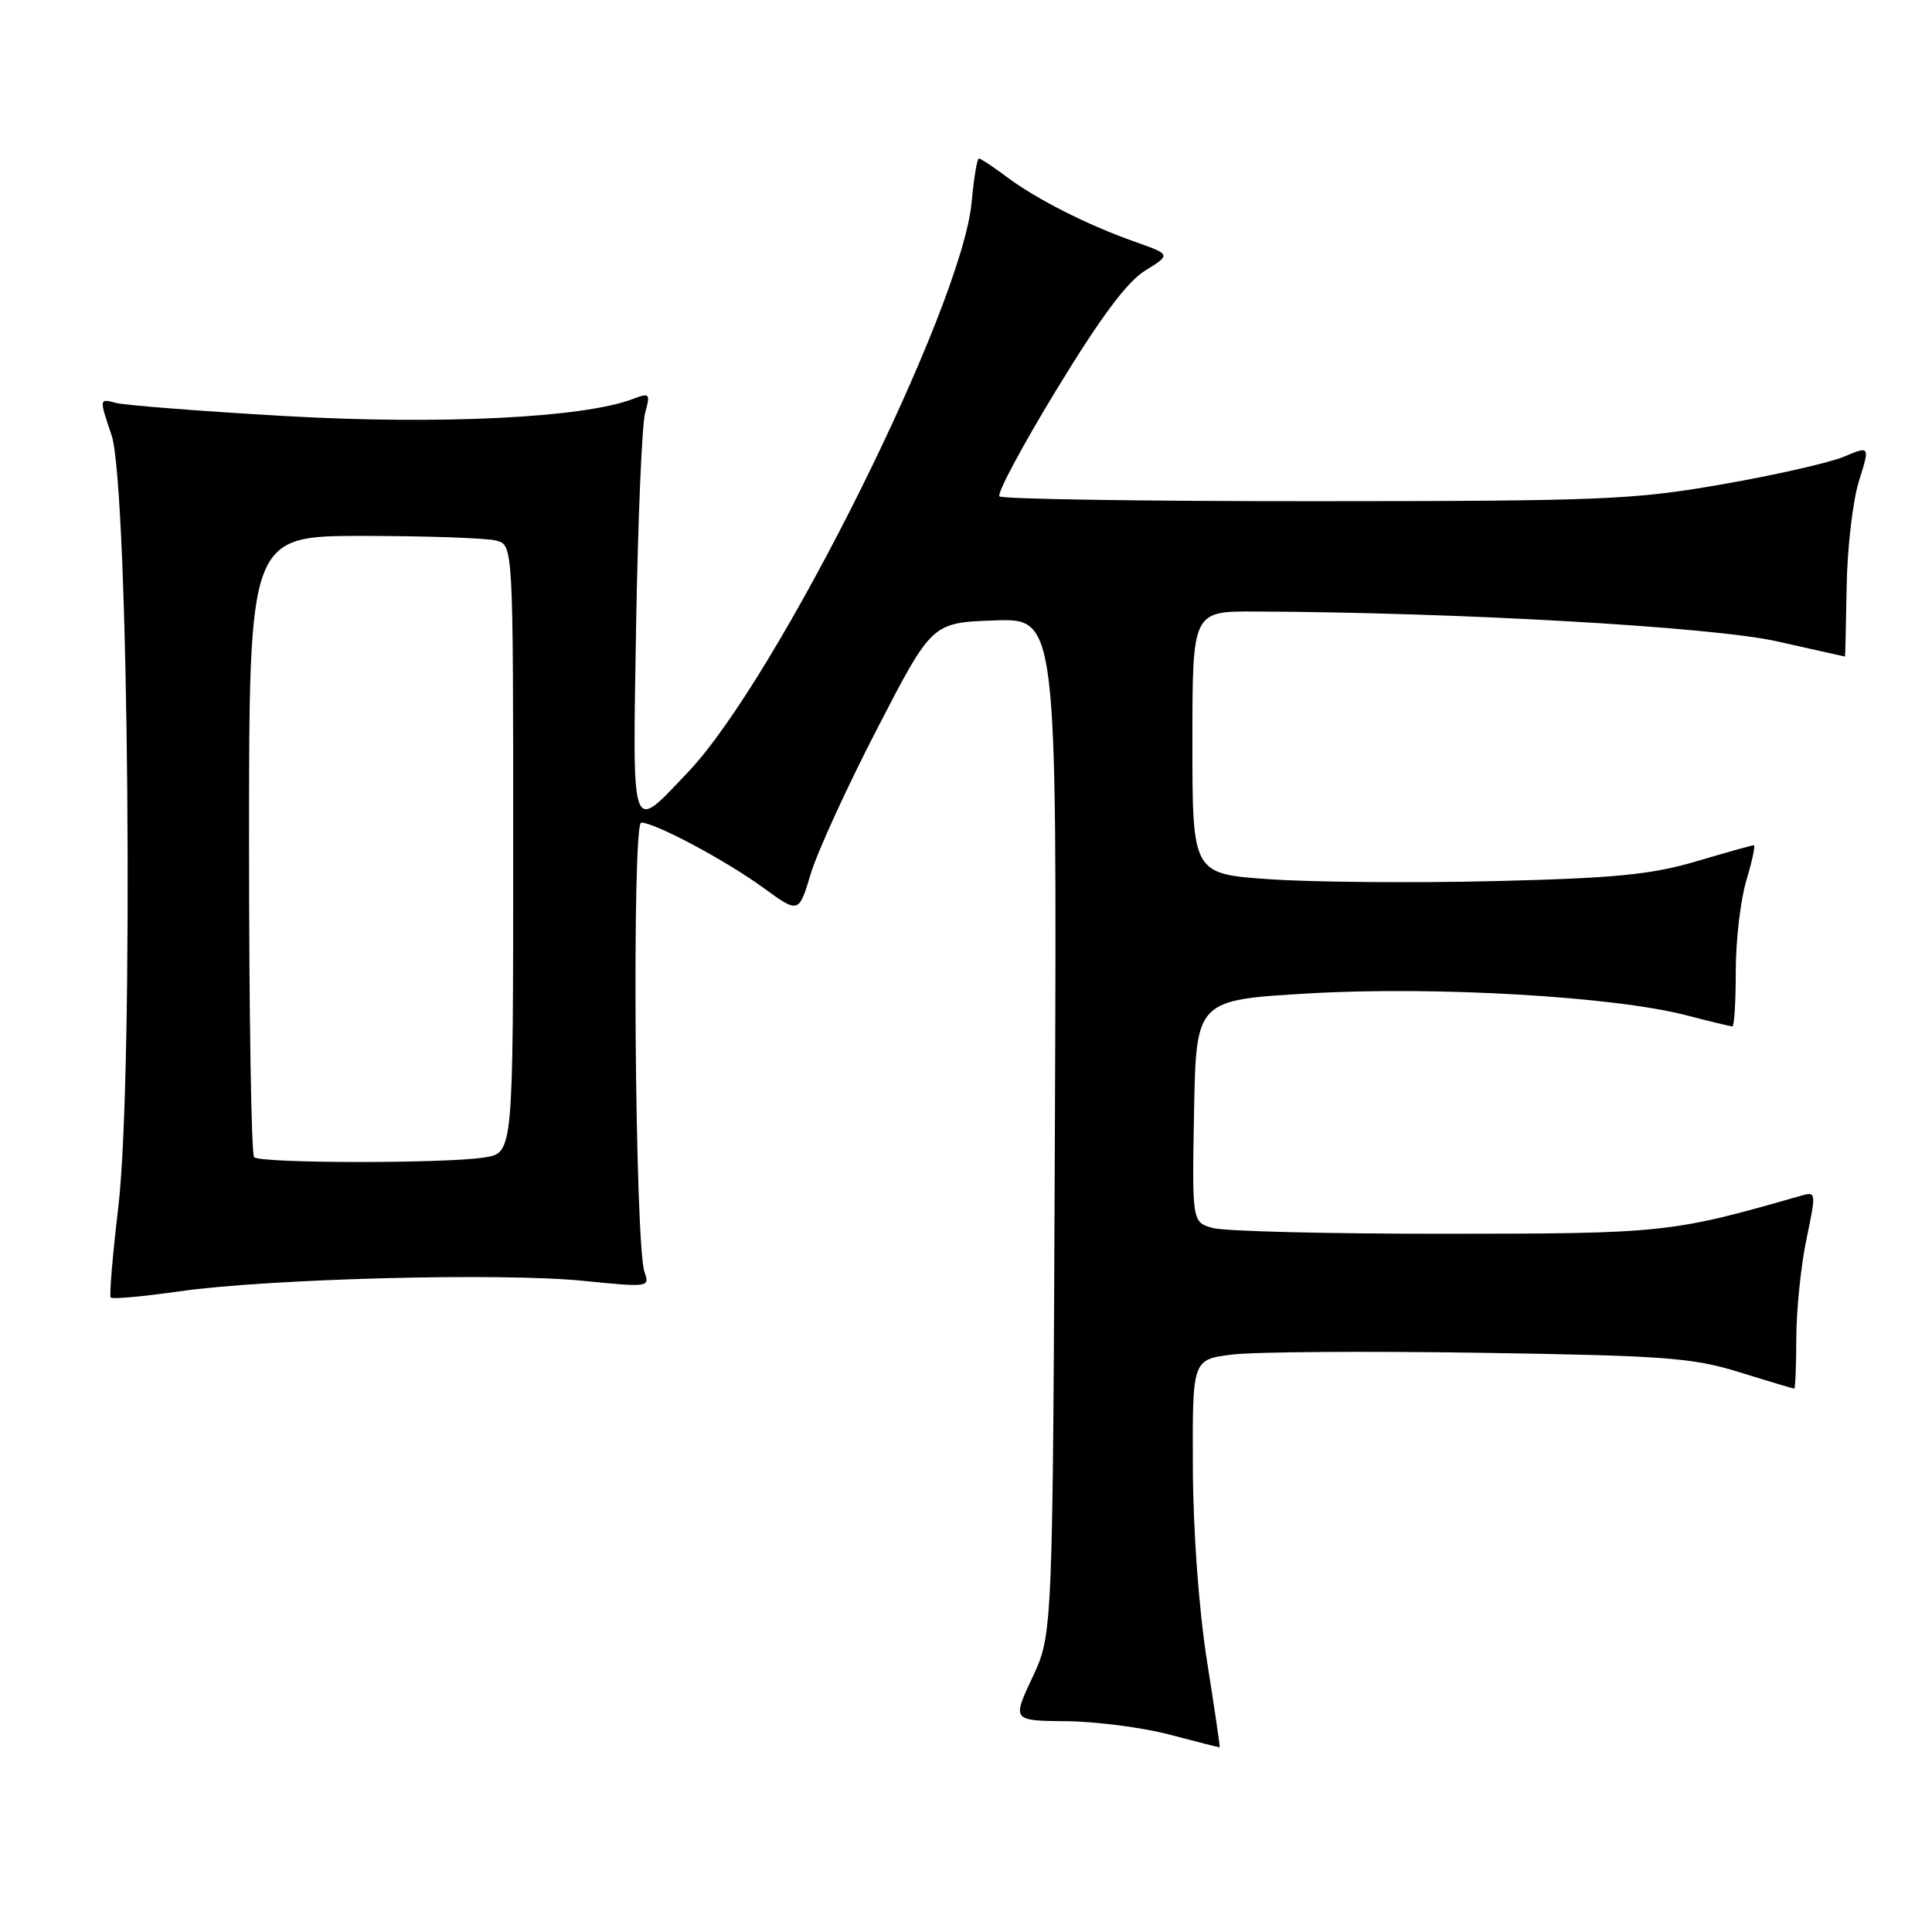 <?xml version="1.0" encoding="UTF-8" standalone="no"?>
<!DOCTYPE svg PUBLIC "-//W3C//DTD SVG 1.1//EN" "http://www.w3.org/Graphics/SVG/1.1/DTD/svg11.dtd" >
<svg xmlns="http://www.w3.org/2000/svg" xmlns:xlink="http://www.w3.org/1999/xlink" version="1.1" viewBox="0 0 256 256">
 <g >
 <path fill="currentColor"
d=" M 159.92 220.00 C 158.84 213.12 158.09 202.81 158.06 194.32 C 158.00 180.14 158.00 180.14 163.26 179.49 C 166.16 179.12 180.90 179.02 196.01 179.25 C 220.66 179.63 224.22 179.89 230.50 181.83 C 234.35 183.03 237.61 184.00 237.75 184.00 C 237.89 184.00 238.01 180.96 238.02 177.25 C 238.03 173.54 238.64 167.65 239.37 164.17 C 240.67 157.94 240.66 157.86 238.60 158.45 C 221.50 163.36 220.47 163.47 191.50 163.48 C 176.10 163.49 162.25 163.15 160.72 162.72 C 157.95 161.95 157.95 161.95 158.22 147.22 C 158.50 132.50 158.50 132.50 173.50 131.63 C 190.16 130.66 213.88 132.04 223.44 134.53 C 226.55 135.34 229.30 136.00 229.55 136.00 C 229.80 136.00 230.00 132.70 230.00 128.66 C 230.00 124.62 230.63 119.22 231.40 116.66 C 232.17 114.10 232.62 112.00 232.39 112.00 C 232.16 112.00 228.72 112.96 224.74 114.14 C 218.80 115.89 214.02 116.36 198.09 116.75 C 187.42 117.01 174.03 116.90 168.34 116.51 C 158.00 115.81 158.00 115.81 158.00 98.40 C 158.00 81.00 158.00 81.00 166.25 81.03 C 193.08 81.13 226.94 83.06 235.45 84.98 C 240.37 86.09 244.43 87.00 244.47 87.00 C 244.51 87.00 244.60 82.84 244.69 77.75 C 244.77 72.66 245.50 66.38 246.31 63.78 C 247.79 59.06 247.79 59.06 244.31 60.52 C 242.39 61.32 235.13 62.97 228.16 64.18 C 216.48 66.22 212.30 66.40 174.30 66.41 C 151.63 66.42 132.80 66.13 132.43 65.77 C 132.07 65.41 135.50 59.00 140.05 51.54 C 145.87 41.99 149.34 37.34 151.75 35.85 C 155.17 33.73 155.17 33.73 150.34 32.02 C 144.05 29.80 137.31 26.38 133.32 23.39 C 131.57 22.07 129.94 21.00 129.71 21.00 C 129.47 21.00 129.04 23.60 128.75 26.77 C 127.49 40.68 103.00 89.88 91.15 102.33 C 83.48 110.38 83.82 111.34 84.29 82.82 C 84.53 68.89 85.06 56.25 85.48 54.73 C 86.20 52.11 86.11 52.01 83.79 52.89 C 77.25 55.37 58.18 56.30 37.81 55.13 C 26.64 54.49 16.52 53.70 15.32 53.38 C 13.14 52.80 13.14 52.80 14.78 57.65 C 17.07 64.41 17.75 142.53 15.67 160.00 C 14.92 166.32 14.47 171.69 14.67 171.93 C 14.86 172.17 18.96 171.80 23.76 171.11 C 35.60 169.43 66.49 168.62 77.32 169.72 C 85.96 170.59 86.12 170.57 85.40 168.55 C 84.12 164.98 83.71 109.00 84.96 109.00 C 86.79 109.00 96.18 114.02 101.17 117.65 C 105.84 121.05 105.84 121.05 107.43 115.78 C 108.30 112.87 112.28 104.20 116.26 96.50 C 123.50 82.50 123.50 82.50 131.78 82.21 C 140.05 81.92 140.05 81.92 139.78 149.21 C 139.50 216.50 139.50 216.50 136.81 222.25 C 134.11 228.00 134.11 228.00 141.31 228.07 C 145.26 228.11 151.43 228.91 155.00 229.85 C 158.57 230.80 161.55 231.55 161.62 231.53 C 161.68 231.52 160.92 226.32 159.92 220.00 Z  M 33.67 153.33 C 33.30 152.97 33.00 134.29 33.00 111.83 C 33.00 71.00 33.00 71.00 48.25 71.01 C 56.64 71.02 64.51 71.30 65.75 71.63 C 68.00 72.23 68.00 72.23 68.00 112.49 C 68.00 152.74 68.00 152.74 64.25 153.36 C 59.21 154.19 34.51 154.17 33.67 153.33 Z "/>
</g>
</svg>